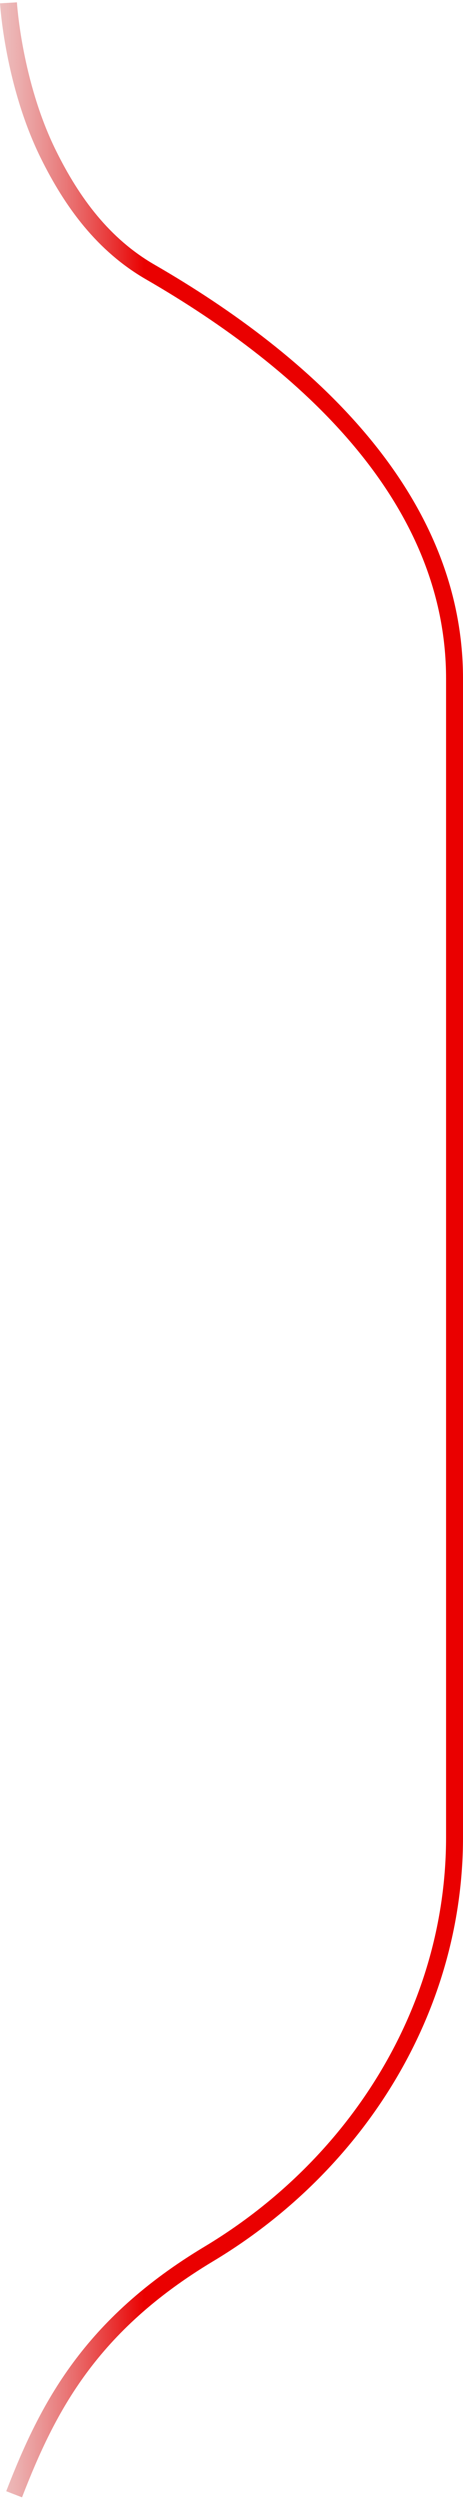 <svg width="82" height="442" viewBox="0 0 82 442" fill="none" xmlns="http://www.w3.org/2000/svg">
<path d="M1.5 0.5C1.5 0.5 2.334 14.673 8.559 27.273C12.797 35.851 18.322 43.311 26.609 48.093V48.093C54.339 64.095 80.501 87.966 80.501 119.982L80.501 226.5L80.501 324.812C80.501 355.347 63.184 382.79 37 398.5V398.5C15.999 411.1 8.5 425.5 2.5 441" stroke="url(#paint0_linear_6981_7543)" stroke-width="3"/>
<defs>
<linearGradient id="paint0_linear_6981_7543" x1="-53.626" y1="-14474.9" x2="78.747" y2="-14474.9" gradientUnits="userSpaceOnUse">
<stop offset="0.219"/>
<stop offset="0.251" stop-color="#C7C7C7" stop-opacity="0"/>
<stop offset="0.598" stop-color="#EA0000"/>
<stop offset="0.807" stop-color="#EA0000"/>
</linearGradient>
</defs>
</svg>
